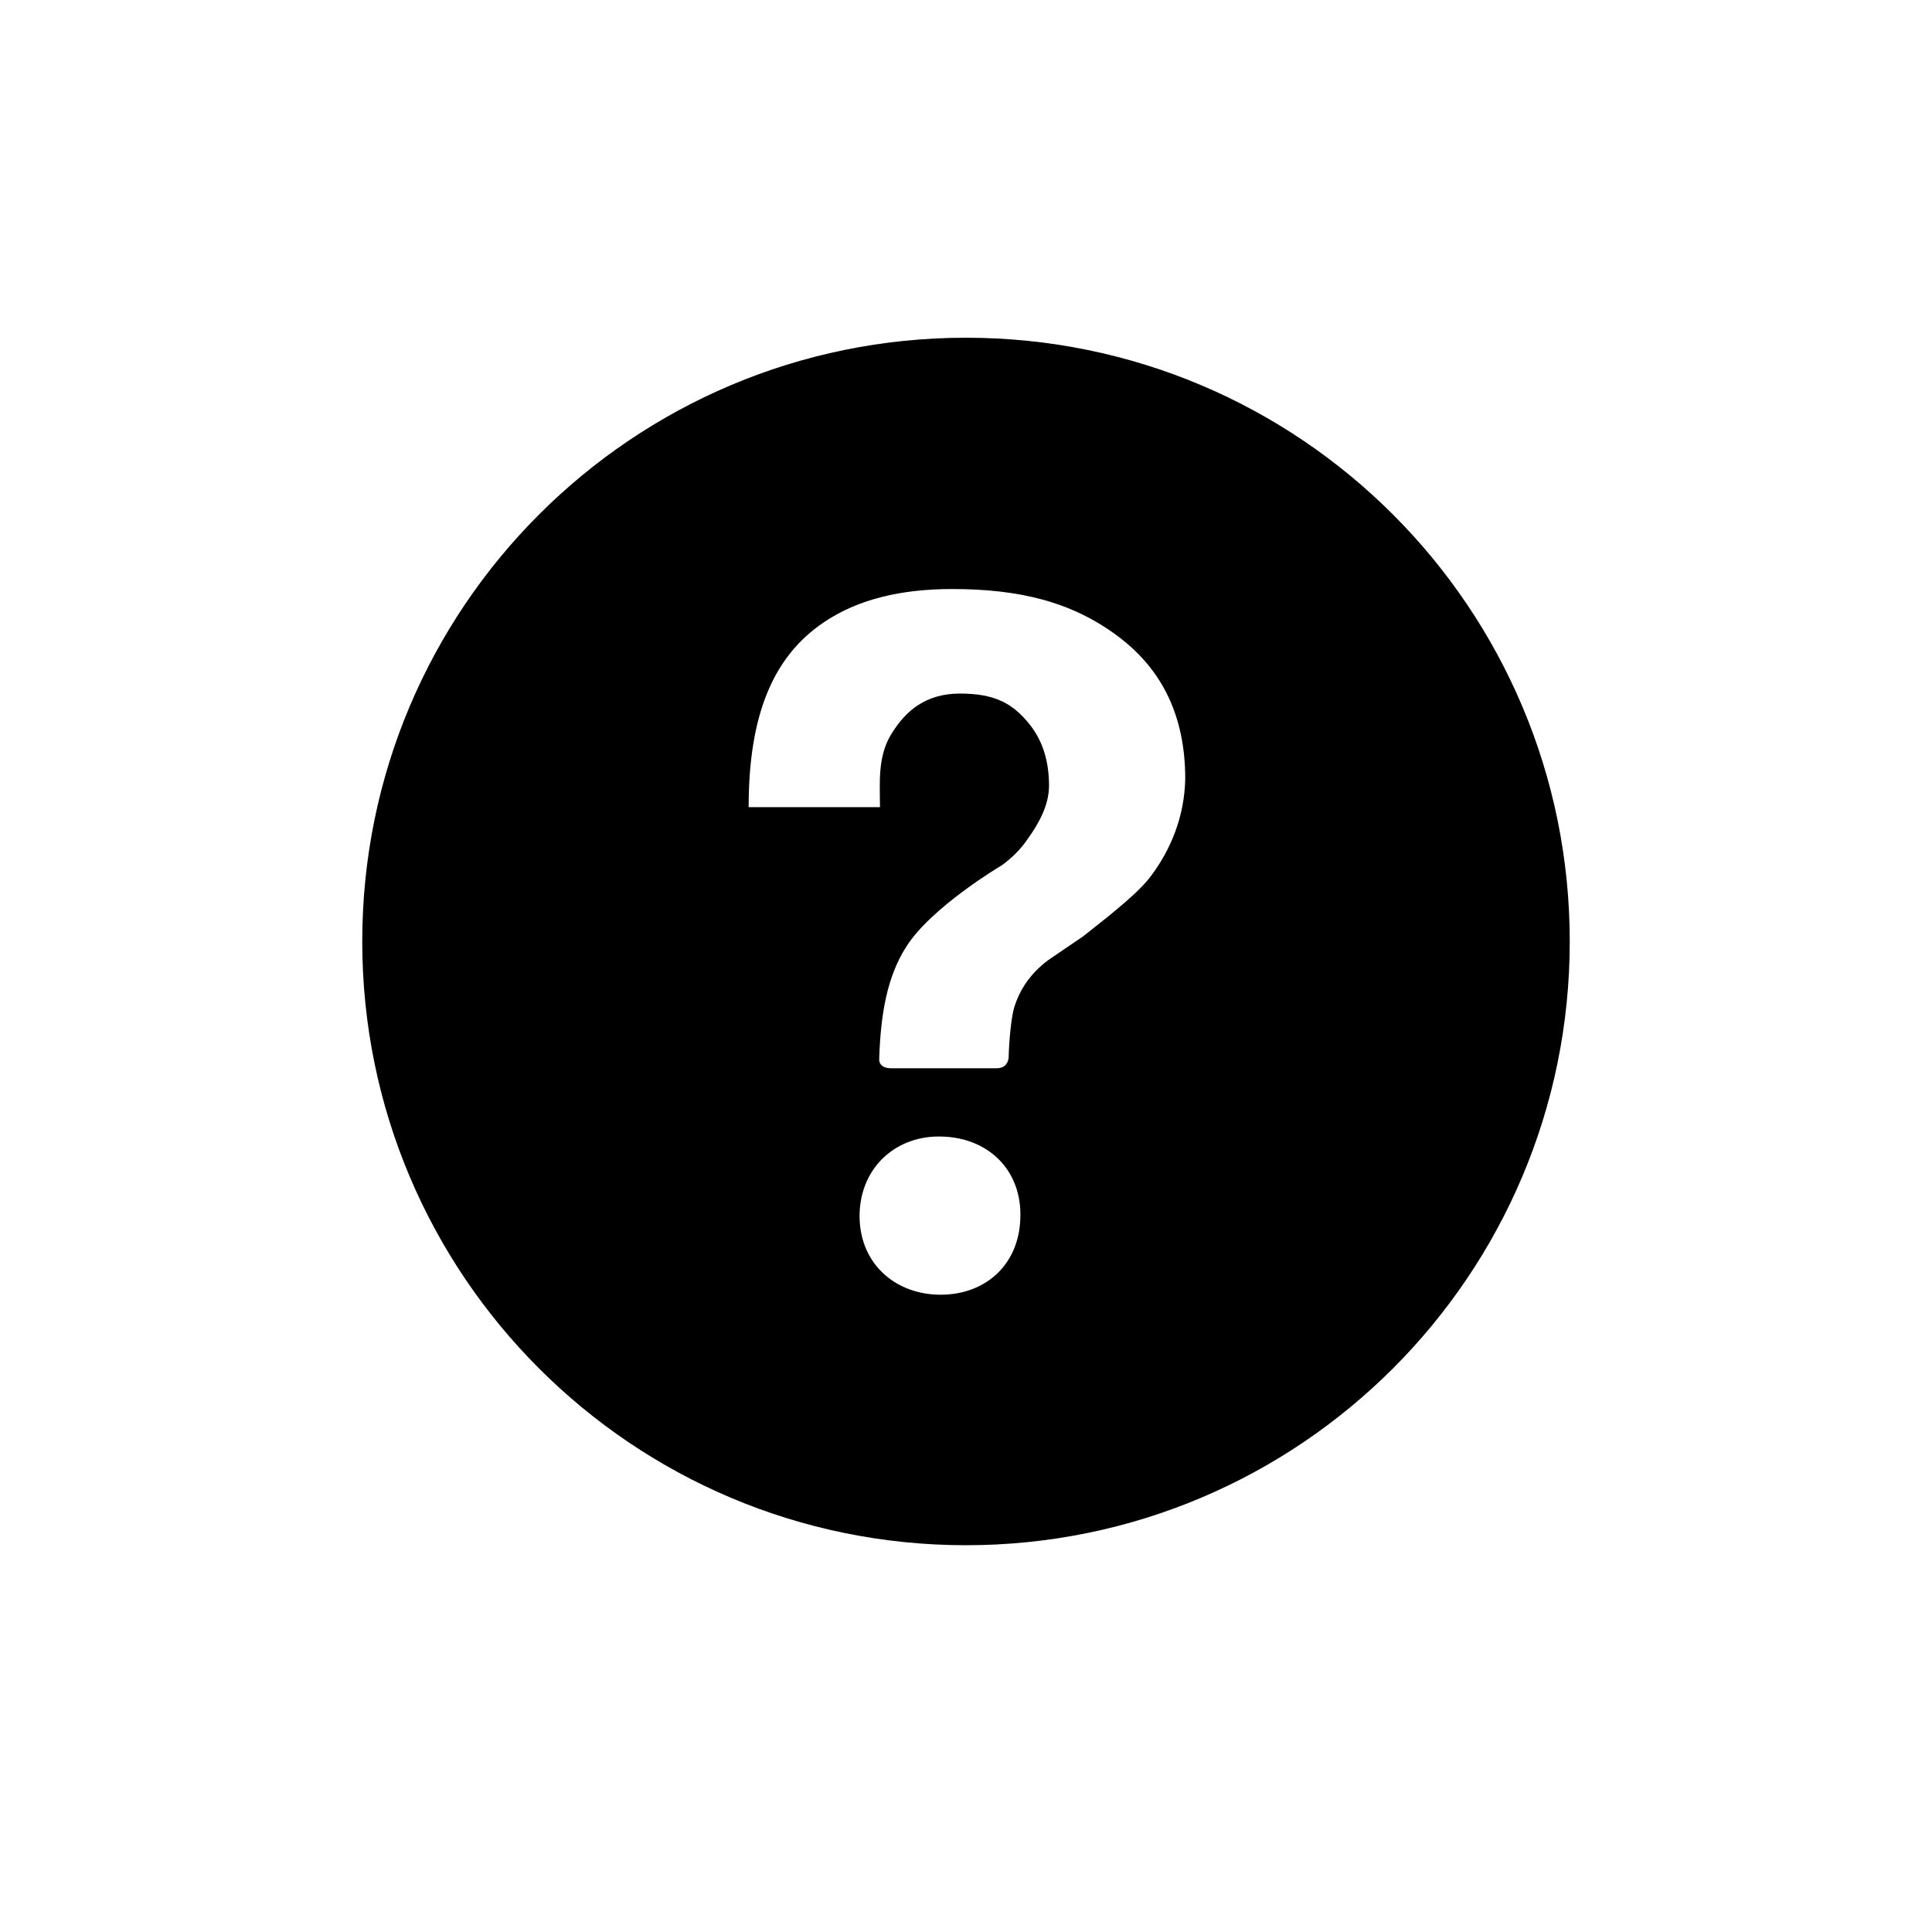 <?xml version="1.0" encoding="UTF-8"?>
<svg width="512px" height="512px" viewBox="0 0 512 512" version="1.1" xmlns="http://www.w3.org/2000/svg" xmlns:xlink="http://www.w3.org/1999/xlink">
    <!-- Generator: Sketch 62 (91390) - https://sketch.com -->
    <title>help-circled</title>
    <desc>Created with Sketch.</desc>
    <g id="help-circled" stroke="none" stroke-width="1" fill="none" fill-rule="evenodd">
        <path d="M256,89.5 C167.6,89.5 96,161.1 96,249.5 C96,337.9 167.6,409.5 256,409.5 C344.4,409.5 416,337.9 416,249.5 C416,161.1 344.4,89.5 256,89.5 Z M270.4,322.9 C270,335.6 260.6,343.5 248.4,343.1 C236.7,342.7 227.5,334.4 227.8,321.6 C228.2,308.9 237.9,300.8 249.6,301.2 C261.9,301.5 270.9,310.1 270.4,322.9 Z M305.2,231.9 C302.2,236.1 295.5,241.5 287.1,248.1 L277.7,254.5 C273.1,258 270.3,262.1 268.8,266.9 C268,269.4 267.4,275.9 267.3,280.3 C267.2,281.2 266.7,283.1 264.1,283.1 L236.2,283.1 C233.3,283.1 232.9,281.4 233,280.5 C233.4,268.6 235.1,258.9 240.1,251 C246.7,240.4 265.5,229.3 265.5,229.3 C268.4,227.2 270.6,224.9 272.3,222.4 C275.4,218.1 278,213.3 278,208.2 C278,202.3 276.6,196.6 272.8,191.9 C268.4,186.4 263.6,183.8 254.4,183.8 C245.3,183.8 240,188.4 236.3,194.4 C232.5,200.4 233.2,207.5 233.2,213.9 L198.4,213.9 C198.4,189.6 204.8,174.1 218.2,165 C227.3,158.8 238.8,156.1 252.3,156.1 C270,156.1 284.1,159.4 296.5,168.8 C308,177.5 314.1,189.8 314.1,206.4 C313.9,216.4 310.3,225 305.2,231.9 L305.2,231.9 Z" id="Shape" fill="#000000" fill-rule="nonzero"></path>
    </g>
</svg>